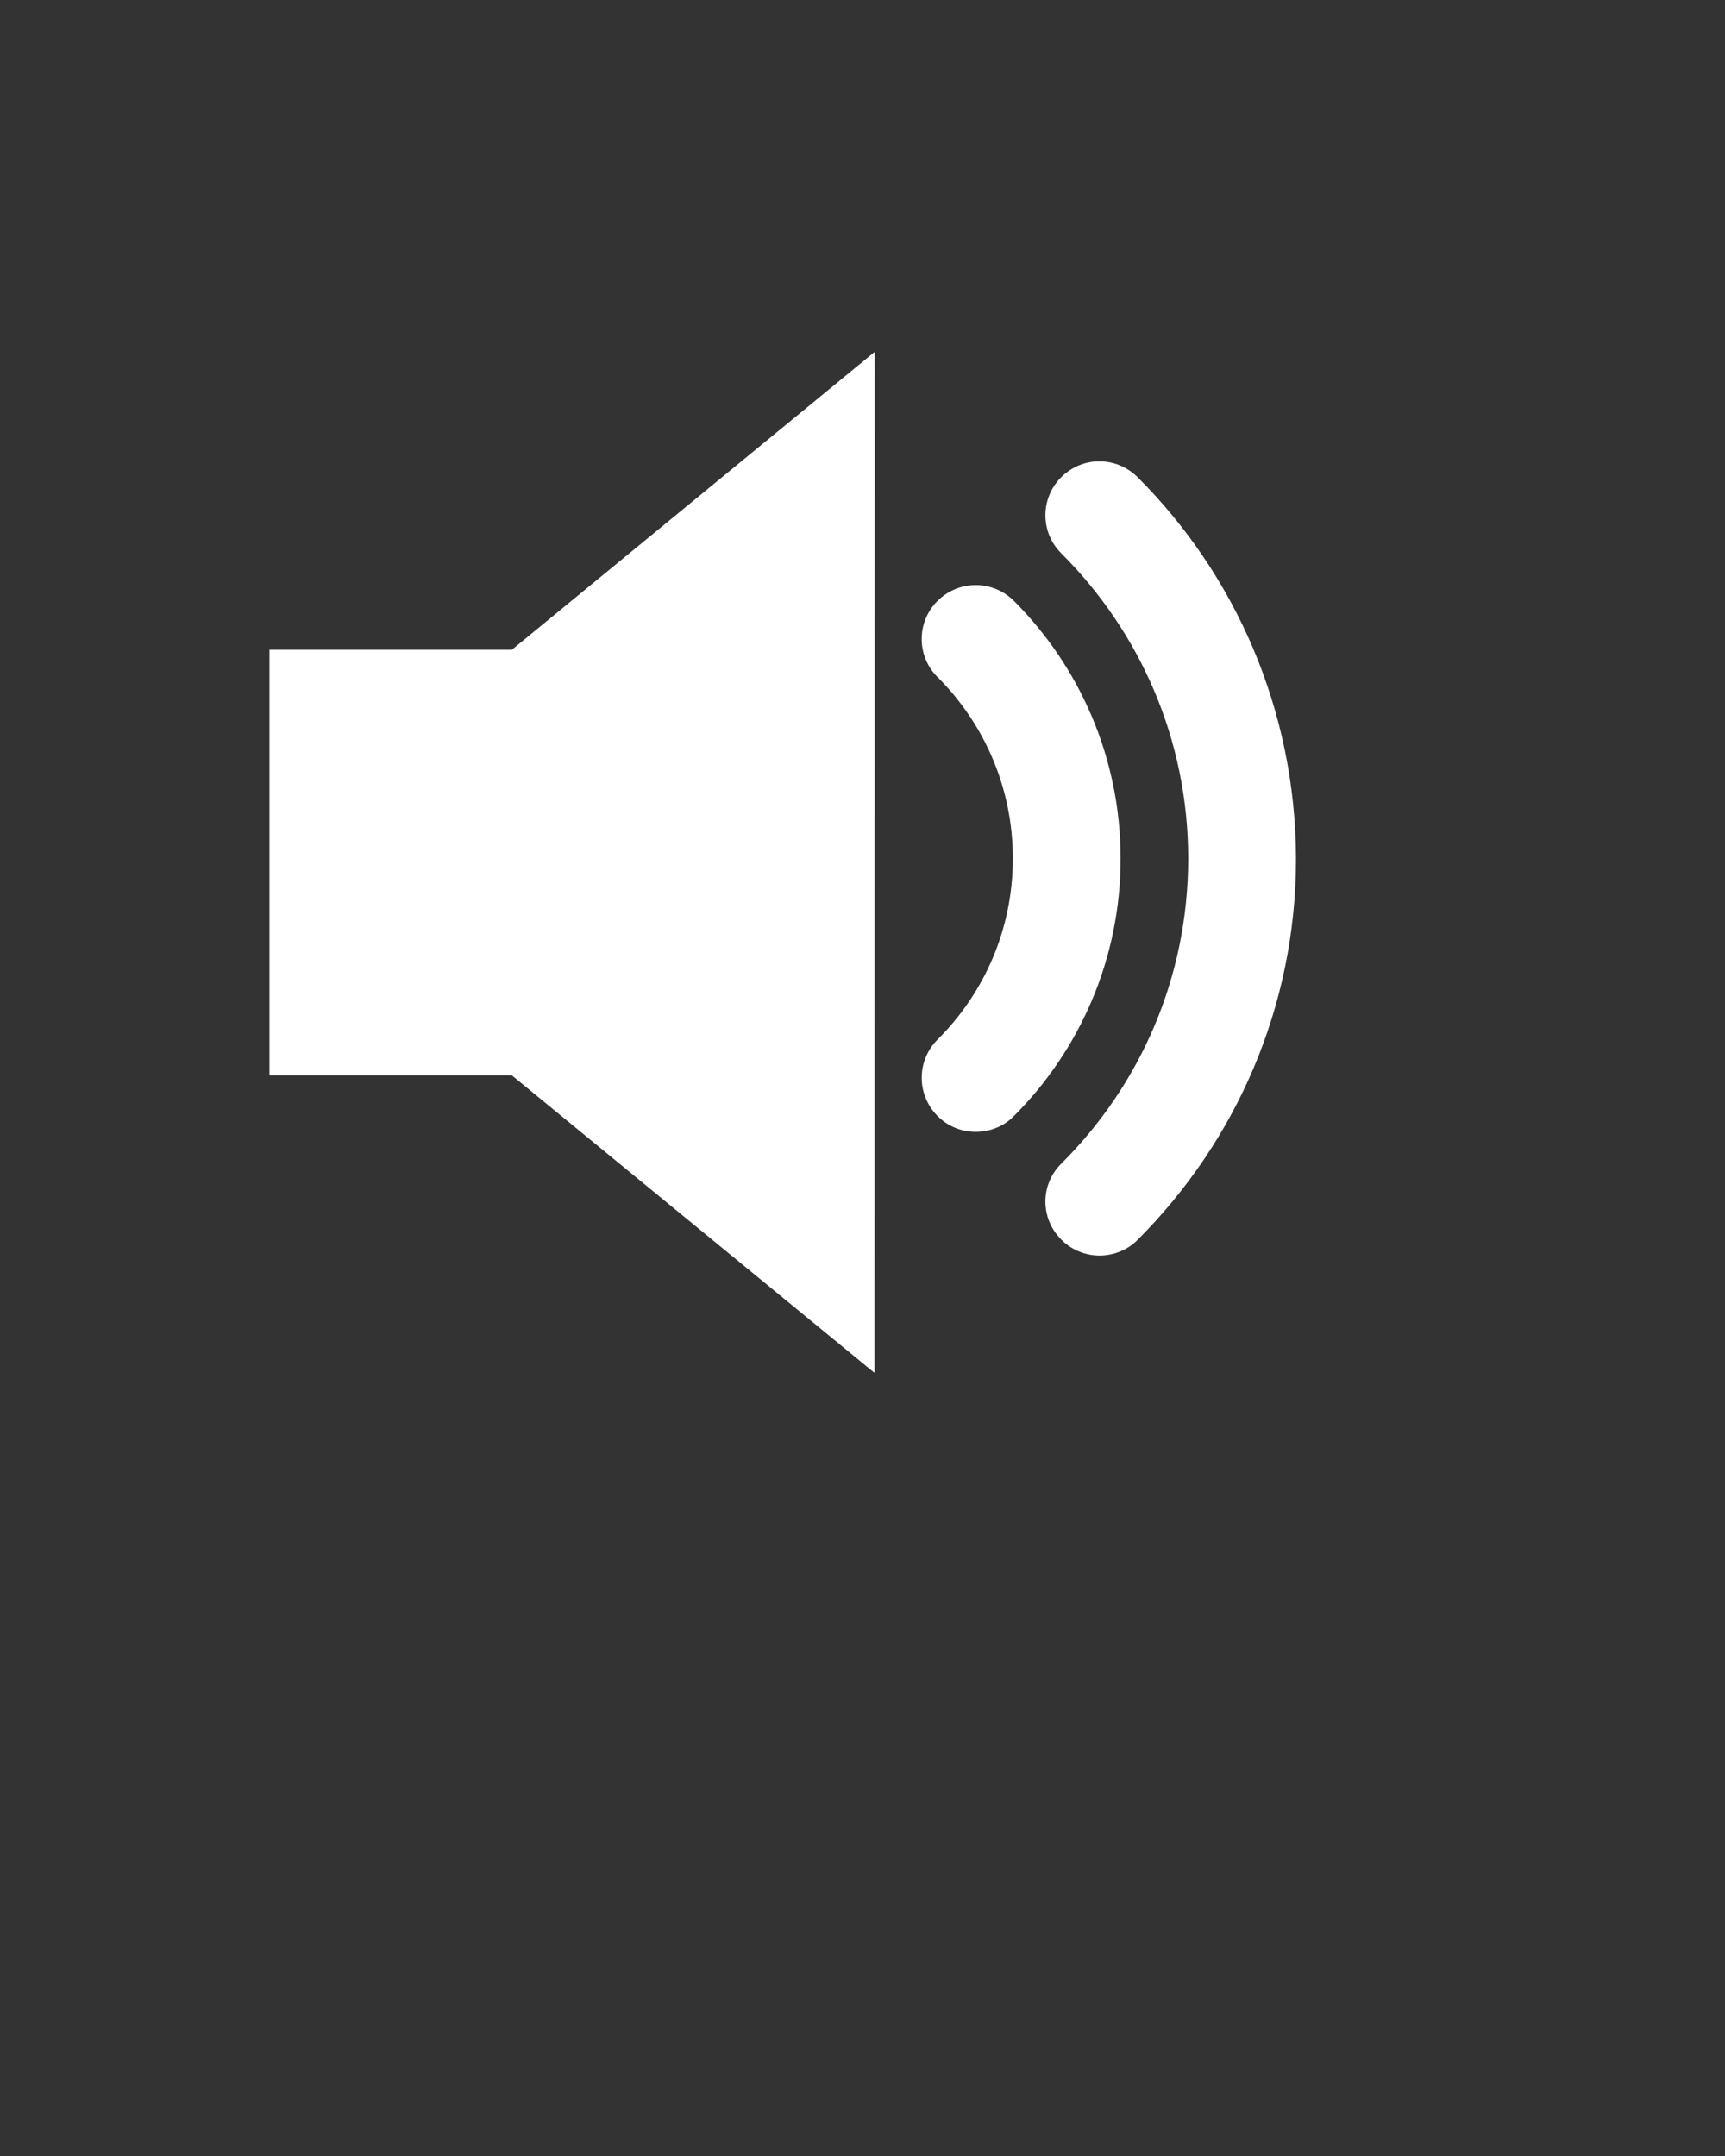 <svg xmlns="http://www.w3.org/2000/svg" xmlns:xlink="http://www.w3.org/1999/xlink" version="1.1" x="0px" y="0px" viewBox="0 0 32 40" enable-background="new 0 0 32 32" xml:space="preserve"><rect x="0" y="0" width="32" height="40" fill="#333333" stroke="none"/><path d="M4.999,12.054v7.896h4.495l6.729,5.521l0.004-18.943l-6.73,5.526H4.999L4.999,12.054z M18.807,11.146  c-0.395-0.389-1.021-0.389-1.416,0.003C17,11.54,17,12.172,17.393,12.564v-0.002c0.863,0.864,1.396,2.05,1.396,3.366  c0,1.313-0.531,2.496-1.395,3.358C17,19.679,17,20.31,17.393,20.706c0.193,0.195,0.449,0.293,0.707,0.293s0.521-0.098,0.709-0.293  c1.221-1.221,1.979-2.916,1.979-4.775C20.789,14.063,20.027,12.366,18.807,11.146z M21.102,8.852c-0.395-0.391-1.021-0.391-1.414,0  c-0.393,0.391-0.393,1.025,0,1.414c1.451,1.451,2.354,3.447,2.354,5.661c0,2.213-0.895,4.207-2.352,5.66  c-0.396,0.389-0.396,1.021,0,1.413c0.188,0.193,0.451,0.294,0.709,0.294c0.256,0,0.52-0.101,0.707-0.294  c1.811-1.811,2.938-4.315,2.936-7.073C24.033,13.169,22.912,10.659,21.102,8.852z" fill="white"/></svg>